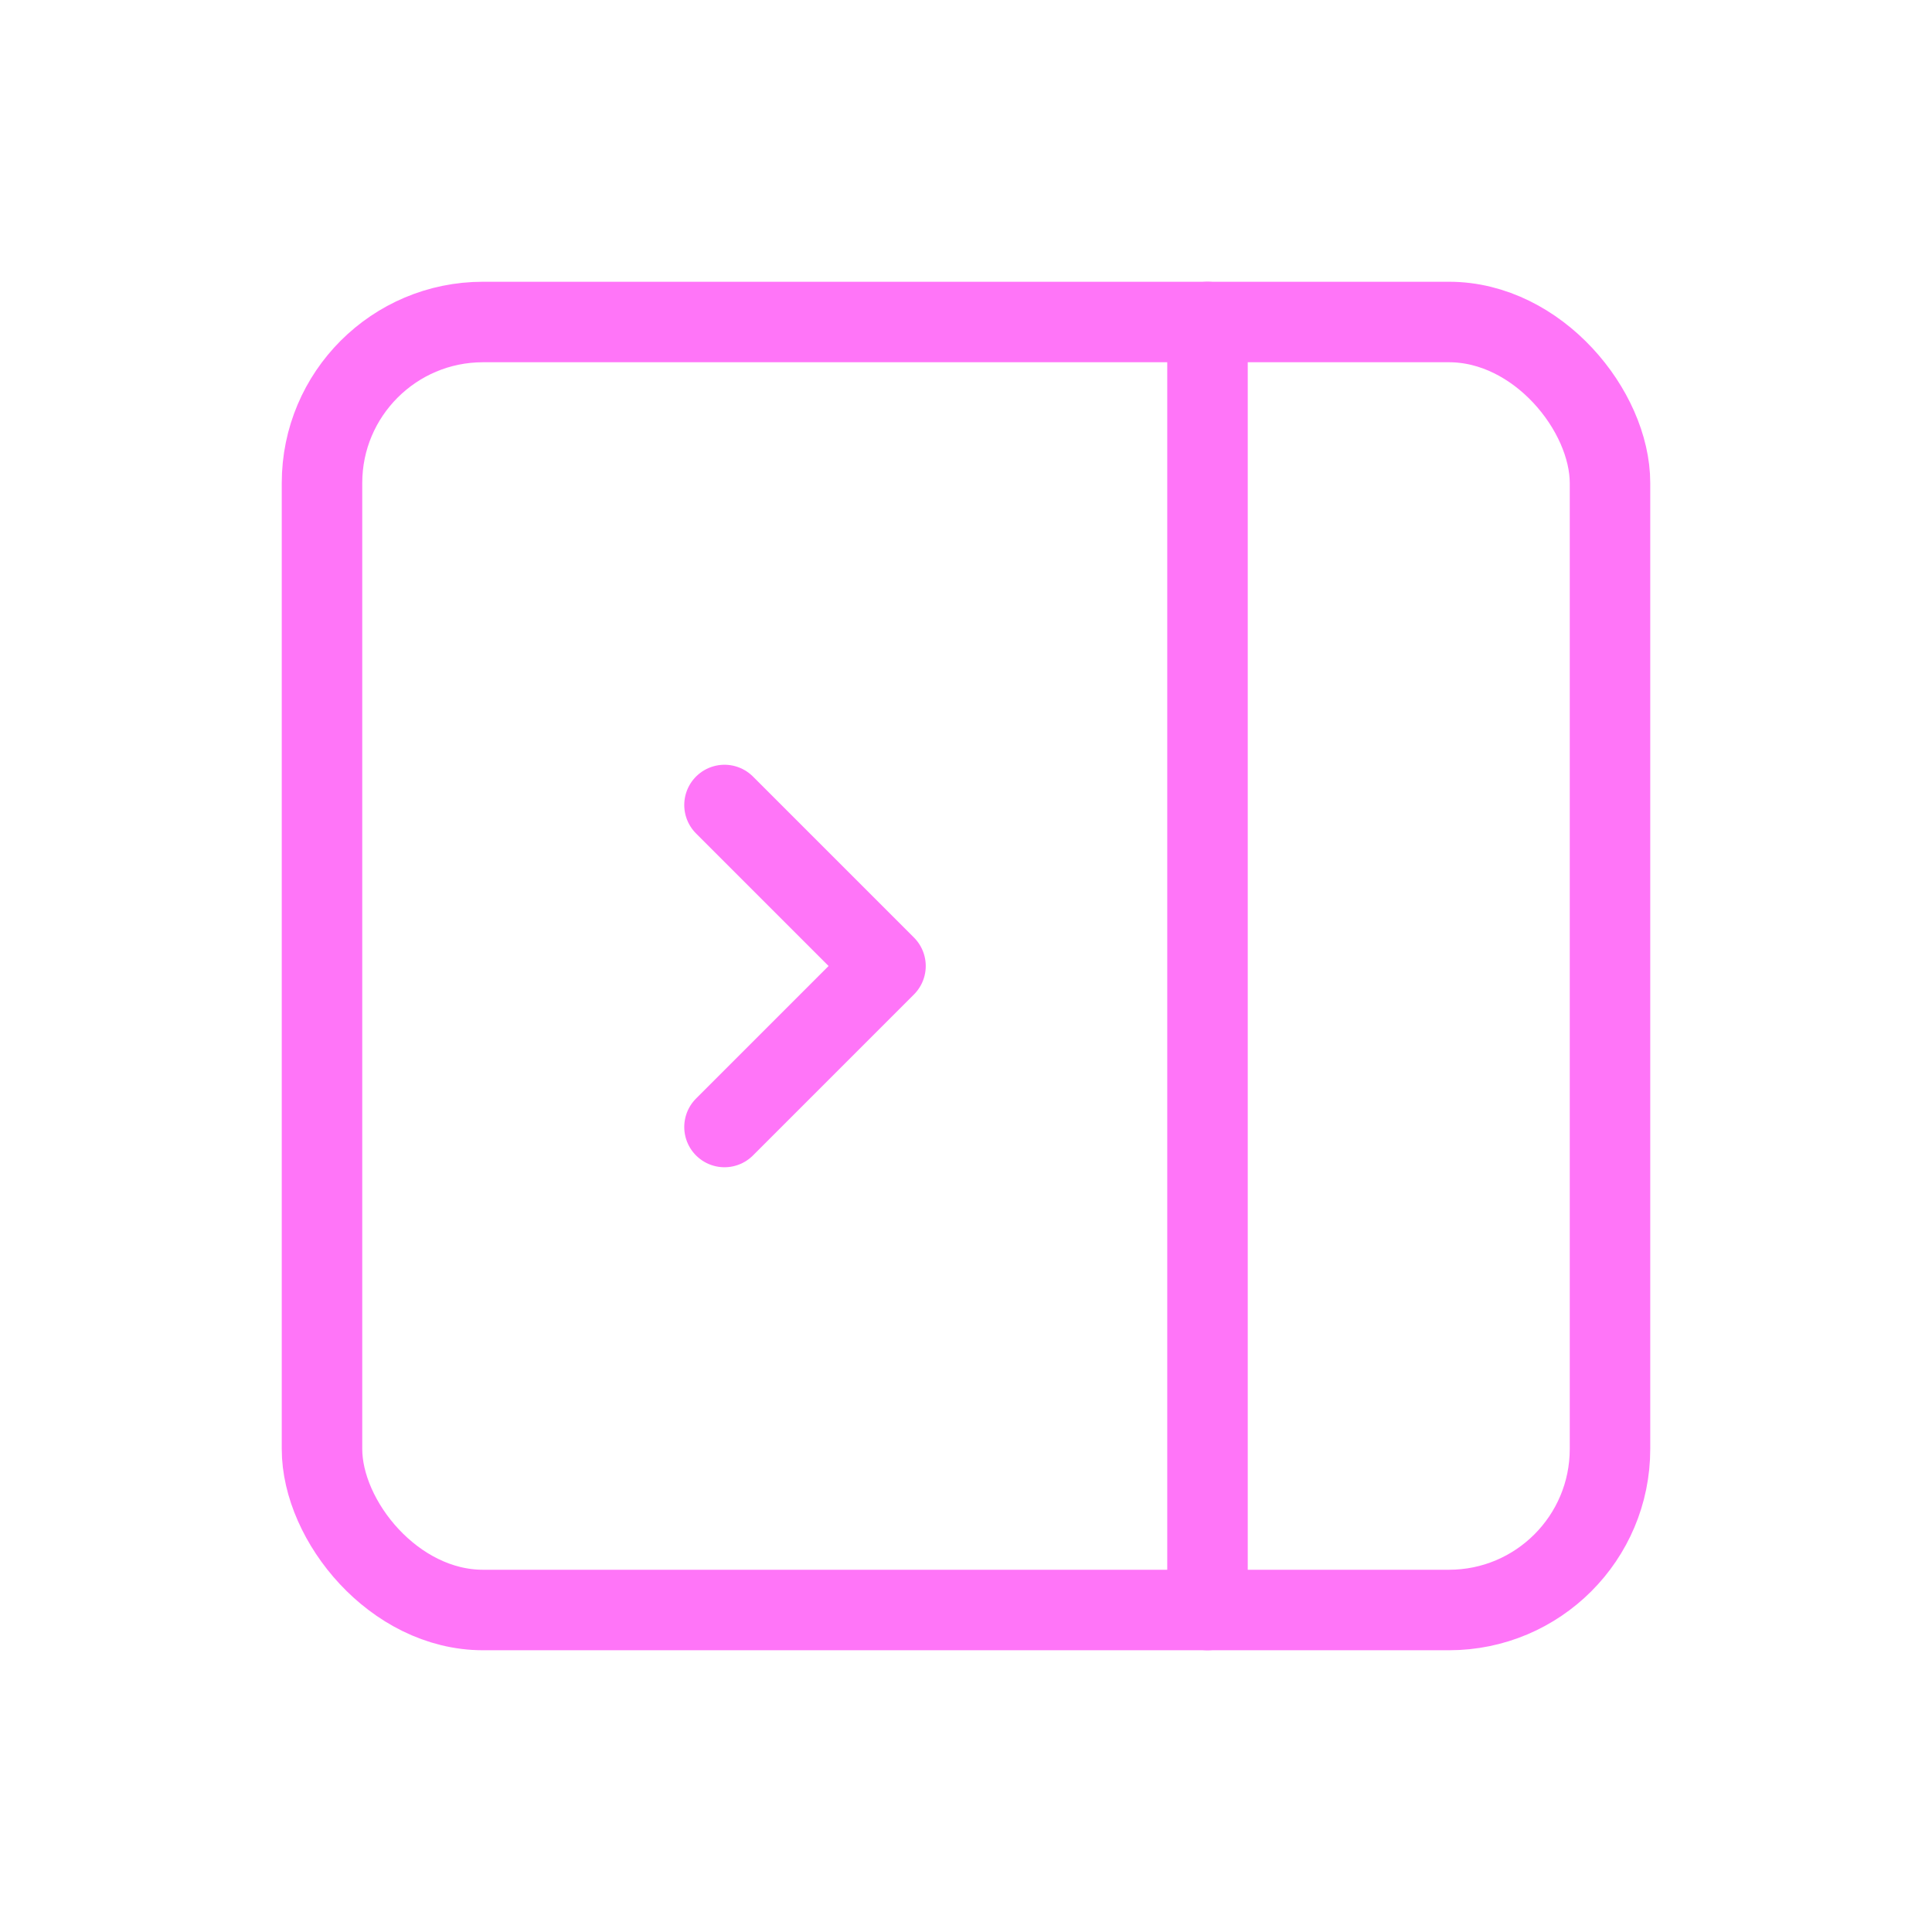 <svg xmlns="http://www.w3.org/2000/svg" class="icon icon-tabler icon-tabler-layout-sidebar-right-collapse" width="24" height="24" viewBox="0 0 24 24" stroke-width="1" stroke="#FF75F8" fill="none" stroke-linecap="round" stroke-linejoin="round">
  <path stroke="none" d="M0 0h24v24H0z" fill="none"/>
  <rect x="4" y="4" width="16" height="16" rx="2" />
  <path d="M15 4v16" />
  <path d="M9 10l2 2l-2 2" />
</svg>


